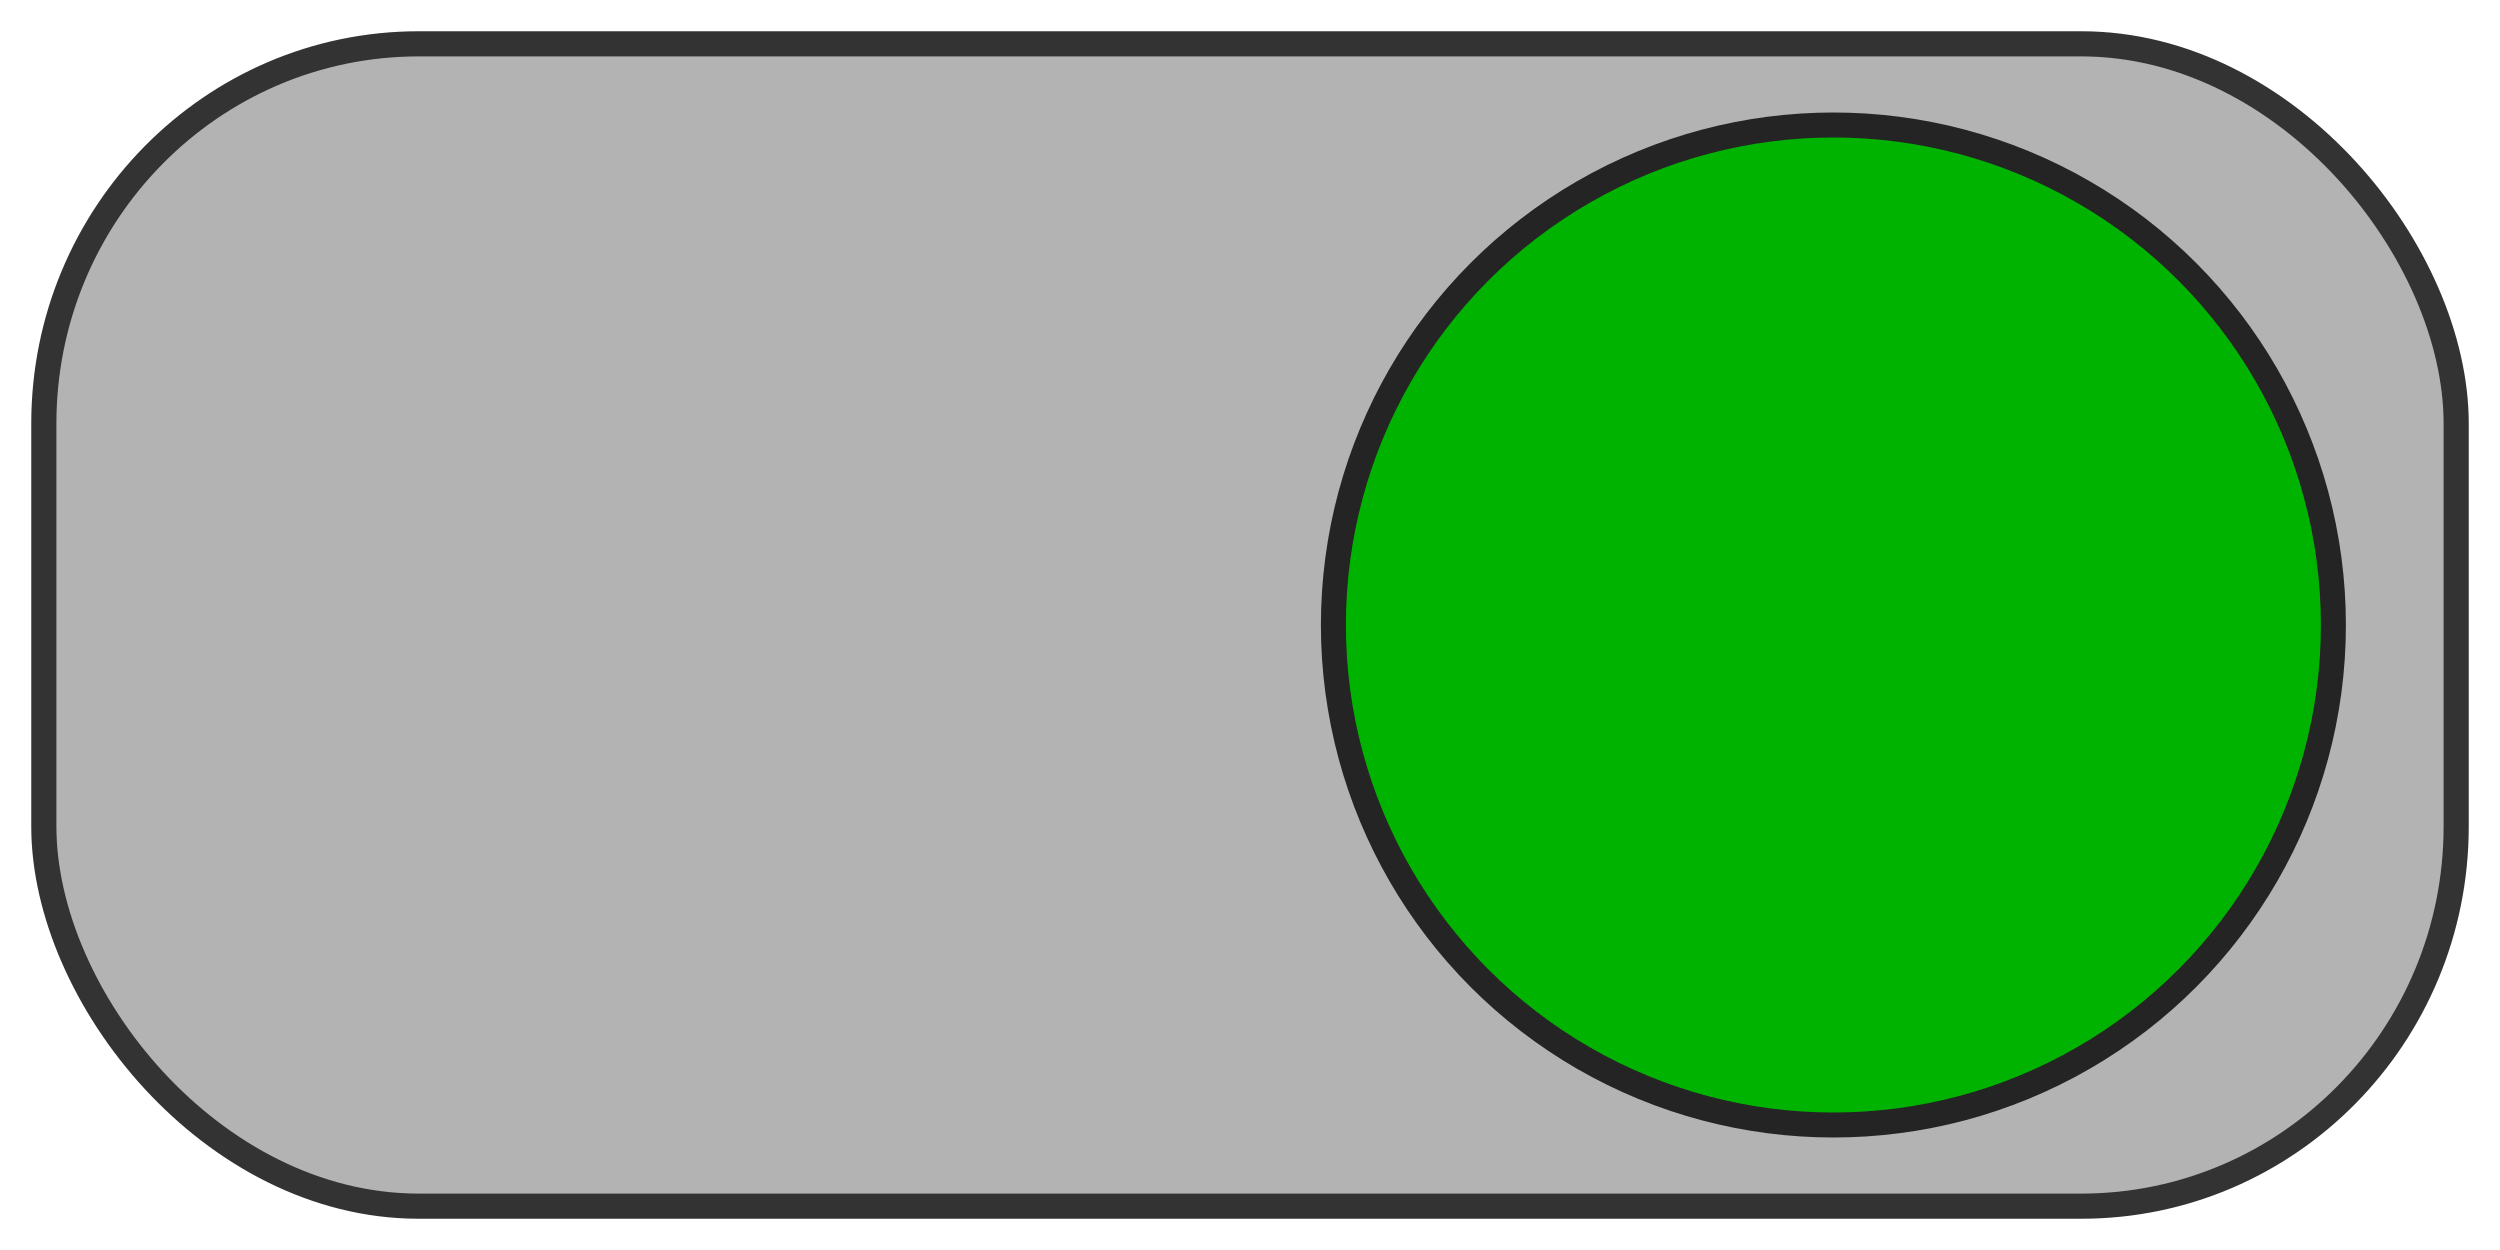 <?xml version="1.0" encoding="UTF-8" standalone="no"?>
<!-- Created with Inkscape (http://www.inkscape.org/) -->

<svg
   width="200mm"
   height="100mm"
   viewBox="0 0 200 100"
   version="1.1"
   id="svg5"
   inkscape:version="1.2.2 (b0a8486541, 2022-12-01)"
   sodipodi:docname="slider_on.svg"
   inkscape:export-filename="slider_on.png"
   inkscape:export-xdpi="96"
   inkscape:export-ydpi="96"
   xmlns:inkscape="http://www.inkscape.org/namespaces/inkscape"
   xmlns:sodipodi="http://sodipodi.sourceforge.net/DTD/sodipodi-0.dtd"
   xmlns="http://www.w3.org/2000/svg"
   xmlns:svg="http://www.w3.org/2000/svg">
  <sodipodi:namedview
     id="namedview7"
     pagecolor="#ffffff"
     bordercolor="#000000"
     borderopacity="0.25"
     inkscape:showpageshadow="2"
     inkscape:pageopacity="0.0"
     inkscape:pagecheckerboard="0"
     inkscape:deskcolor="#d1d1d1"
     inkscape:document-units="mm"
     showgrid="false"
     inkscape:zoom="1.1575521"
     inkscape:cx="377.95276"
     inkscape:cy="189.19235"
     inkscape:window-width="1536"
     inkscape:window-height="779"
     inkscape:window-x="0"
     inkscape:window-y="0"
     inkscape:window-maximized="1"
     inkscape:current-layer="layer1" />
  <defs
     id="defs2">
    <filter
       inkscape:label="Button"
       inkscape:menu="Bevels"
       inkscape:menu-tooltip="Soft bevel, slightly depressed middle"
       style="color-interpolation-filters:sRGB;"
       id="filter1186"
       x="-0.317"
       y="-0.317"
       width="1.634"
       height="1.634">
      <feGaussianBlur
         stdDeviation="2.3"
         in="SourceAlpha"
         result="result0"
         id="feGaussianBlur1160" />
      <feMorphology
         in="SourceAlpha"
         radius="6.6"
         result="result1"
         id="feMorphology1162" />
      <feGaussianBlur
         stdDeviation="8.9"
         in="result1"
         id="feGaussianBlur1164" />
      <feColorMatrix
         values="1 0 0 0 0 0 1 0 0 0 0 0 1 0 0 0 0 0 0.3 0"
         result="result91"
         id="feColorMatrix1166" />
      <feComposite
         in="result0"
         operator="out"
         result="result2"
         in2="result91"
         id="feComposite1168" />
      <feGaussianBlur
         stdDeviation="1.7"
         result="result4"
         id="feGaussianBlur1170" />
      <feDiffuseLighting
         surfaceScale="10"
         id="feDiffuseLighting1174">
        <feDistantLight
           azimuth="225"
           elevation="45"
           id="feDistantLight1172" />
      </feDiffuseLighting>
      <feBlend
         in2="SourceGraphic"
         mode="multiply"
         id="feBlend1176" />
      <feComposite
         in2="SourceAlpha"
         operator="in"
         result="result3"
         id="feComposite1178" />
      <feSpecularLighting
         in="result4"
         surfaceScale="5"
         specularExponent="17.9"
         id="feSpecularLighting1182">
        <feDistantLight
           azimuth="225"
           elevation="45"
           id="feDistantLight1180" />
      </feSpecularLighting>
      <feComposite
         in2="result3"
         operator="atop"
         id="feComposite1184" />
    </filter>
    <filter
       inkscape:label="Button"
       inkscape:menu="Bevels"
       inkscape:menu-tooltip="Soft bevel, slightly depressed middle"
       style="color-interpolation-filters:sRGB;"
       id="filter1214"
       x="-0.131"
       y="-0.273"
       width="1.263"
       height="1.546">
      <feGaussianBlur
         stdDeviation="2.3"
         in="SourceAlpha"
         result="result0"
         id="feGaussianBlur1188" />
      <feMorphology
         in="SourceAlpha"
         radius="6.6"
         result="result1"
         id="feMorphology1190" />
      <feGaussianBlur
         stdDeviation="8.9"
         in="result1"
         id="feGaussianBlur1192" />
      <feColorMatrix
         values="1 0 0 0 0 0 1 0 0 0 0 0 1 0 0 0 0 0 0.3 0"
         result="result91"
         id="feColorMatrix1194" />
      <feComposite
         in="result0"
         operator="out"
         result="result2"
         in2="result91"
         id="feComposite1196" />
      <feGaussianBlur
         stdDeviation="1.7"
         result="result4"
         id="feGaussianBlur1198" />
      <feDiffuseLighting
         surfaceScale="10"
         id="feDiffuseLighting1202">
        <feDistantLight
           azimuth="225"
           elevation="45"
           id="feDistantLight1200" />
      </feDiffuseLighting>
      <feBlend
         in2="SourceGraphic"
         mode="multiply"
         id="feBlend1204" />
      <feComposite
         in2="SourceAlpha"
         operator="in"
         result="result3"
         id="feComposite1206" />
      <feSpecularLighting
         in="result4"
         surfaceScale="5"
         specularExponent="17.9"
         id="feSpecularLighting1210">
        <feDistantLight
           azimuth="225"
           elevation="45"
           id="feDistantLight1208" />
      </feSpecularLighting>
      <feComposite
         in2="result3"
         operator="atop"
         id="feComposite1212" />
    </filter>
    <filter
       inkscape:label="Button"
       inkscape:menu="Bevels"
       inkscape:menu-tooltip="Soft bevel, slightly depressed middle"
       style="color-interpolation-filters:sRGB;"
       id="filter1342"
       x="-0.317"
       y="-0.317"
       width="1.634"
       height="1.634">
      <feGaussianBlur
         stdDeviation="2.3"
         in="SourceAlpha"
         result="result0"
         id="feGaussianBlur1316" />
      <feMorphology
         in="SourceAlpha"
         radius="6.6"
         result="result1"
         id="feMorphology1318" />
      <feGaussianBlur
         stdDeviation="8.9"
         in="result1"
         id="feGaussianBlur1320" />
      <feColorMatrix
         values="1 0 0 0 0 0 1 0 0 0 0 0 1 0 0 0 0 0 0.3 0"
         result="result91"
         id="feColorMatrix1322" />
      <feComposite
         in="result0"
         operator="out"
         result="result2"
         in2="result91"
         id="feComposite1324" />
      <feGaussianBlur
         stdDeviation="1.7"
         result="result4"
         id="feGaussianBlur1326" />
      <feDiffuseLighting
         surfaceScale="10"
         id="feDiffuseLighting1330">
        <feDistantLight
           azimuth="225"
           elevation="45"
           id="feDistantLight1328" />
      </feDiffuseLighting>
      <feBlend
         in2="SourceGraphic"
         mode="multiply"
         id="feBlend1332" />
      <feComposite
         in2="SourceAlpha"
         operator="in"
         result="result3"
         id="feComposite1334" />
      <feSpecularLighting
         in="result4"
         surfaceScale="5"
         specularExponent="17.9"
         id="feSpecularLighting1338">
        <feDistantLight
           azimuth="225"
           elevation="45"
           id="feDistantLight1336" />
      </feSpecularLighting>
      <feComposite
         in2="result3"
         operator="atop"
         id="feComposite1340" />
    </filter>
    <filter
       inkscape:label="Button"
       inkscape:menu="Bevels"
       inkscape:menu-tooltip="Soft bevel, slightly depressed middle"
       style="color-interpolation-filters:sRGB;"
       id="filter1370"
       x="-0.131"
       y="-0.273"
       width="1.263"
       height="1.546">
      <feGaussianBlur
         stdDeviation="2.3"
         in="SourceAlpha"
         result="result0"
         id="feGaussianBlur1344" />
      <feMorphology
         in="SourceAlpha"
         radius="6.6"
         result="result1"
         id="feMorphology1346" />
      <feGaussianBlur
         stdDeviation="8.9"
         in="result1"
         id="feGaussianBlur1348" />
      <feColorMatrix
         values="1 0 0 0 0 0 1 0 0 0 0 0 1 0 0 0 0 0 0.3 0"
         result="result91"
         id="feColorMatrix1350" />
      <feComposite
         in="result0"
         operator="out"
         result="result2"
         in2="result91"
         id="feComposite1352" />
      <feGaussianBlur
         stdDeviation="1.7"
         result="result4"
         id="feGaussianBlur1354" />
      <feDiffuseLighting
         surfaceScale="10"
         id="feDiffuseLighting1358">
        <feDistantLight
           azimuth="225"
           elevation="45"
           id="feDistantLight1356" />
      </feDiffuseLighting>
      <feBlend
         in2="SourceGraphic"
         mode="multiply"
         id="feBlend1360" />
      <feComposite
         in2="SourceAlpha"
         operator="in"
         result="result3"
         id="feComposite1362" />
      <feSpecularLighting
         in="result4"
         surfaceScale="5"
         specularExponent="17.9"
         id="feSpecularLighting1366">
        <feDistantLight
           azimuth="225"
           elevation="45"
           id="feDistantLight1364" />
      </feSpecularLighting>
      <feComposite
         in2="result3"
         operator="atop"
         id="feComposite1368" />
    </filter>
  </defs>
  <g
     inkscape:label="Layer 1"
     inkscape:groupmode="layer"
     id="layer1">
    <rect
       style="fill:#b3b3b3;fill-opacity:0.996;stroke:#333333;stroke-width:2.012;stroke-linejoin:round;filter:url(#filter1370)"
       id="rect234"
       width="192.988"
       height="92.988"
       x="3.506"
       y="3.506"
       rx="29.992"
       ry="30.382" />
    <circle
       style="fill:#00ff00;fill-opacity:0.996;stroke:#333333;stroke-width:2;stroke-linejoin:round;filter:url(#filter1342)"
       id="path1158"
       cx="146.672"
       cy="50"
       r="40" />
  </g>
</svg>
